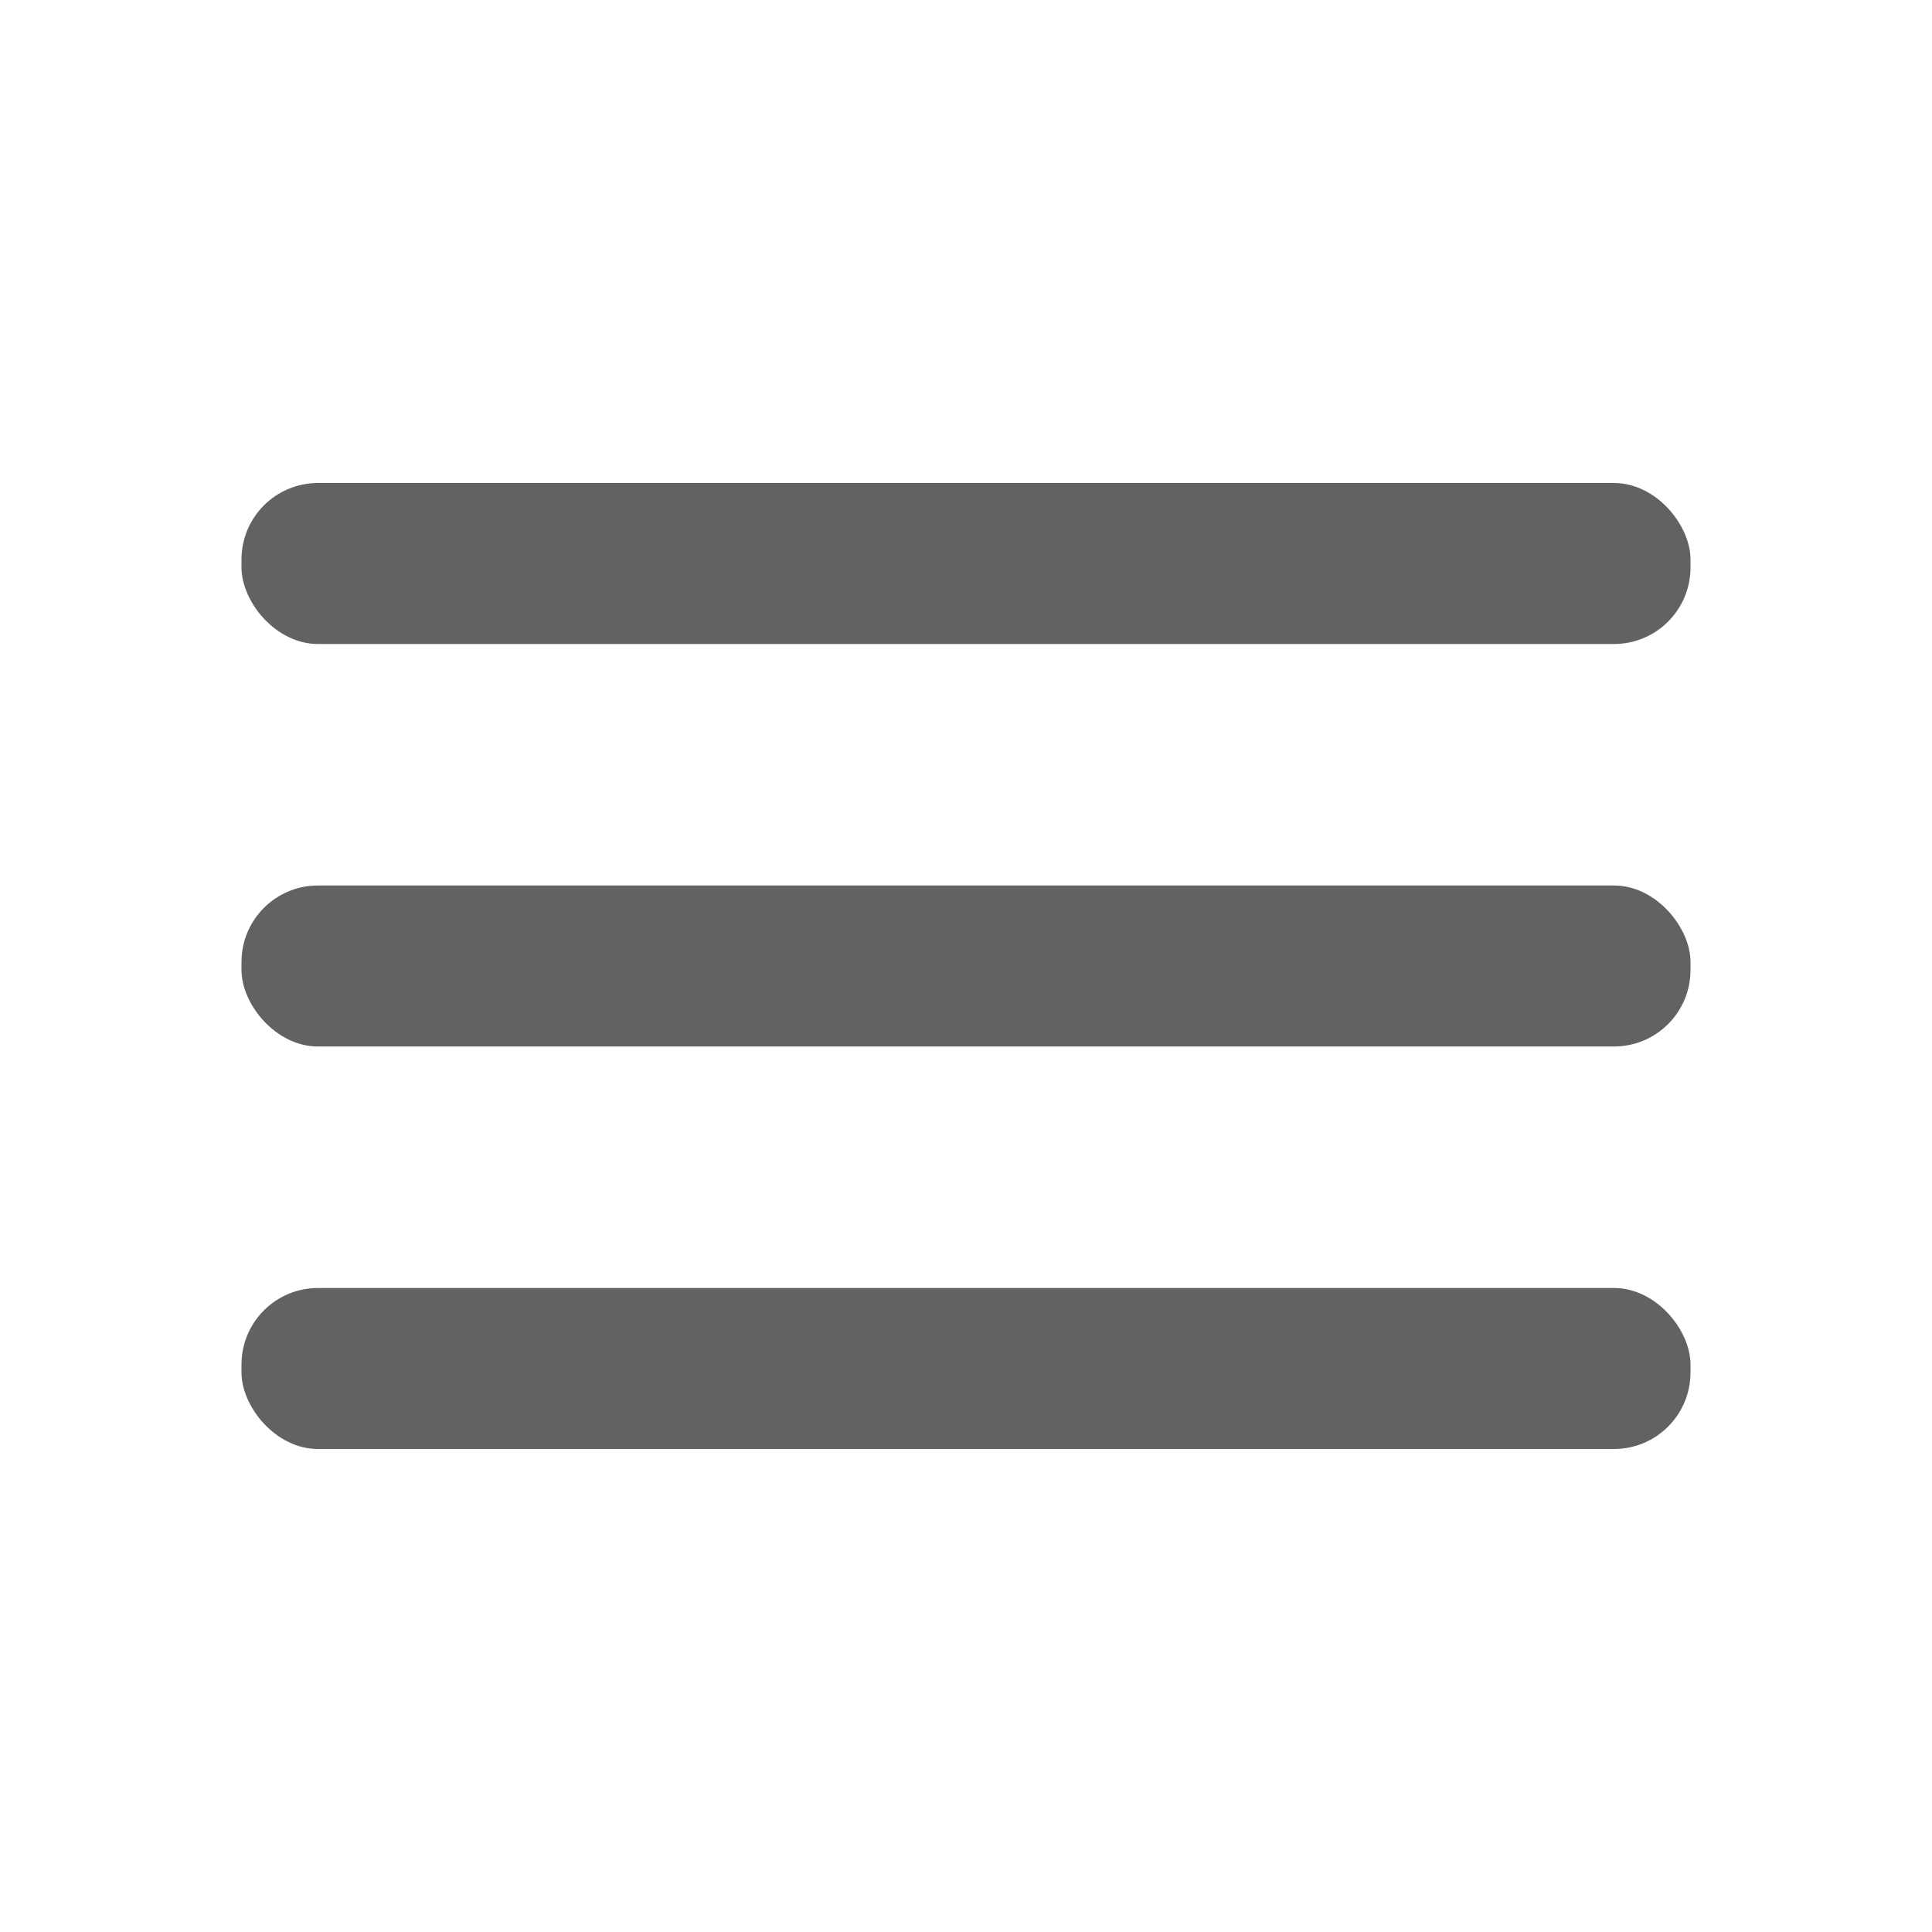 <svg xmlns="http://www.w3.org/2000/svg" xmlns:xlink="http://www.w3.org/1999/xlink" width="24" height="24" preserveAspectRatio="xMidYMid meet" viewBox="0 0 24 24" style="-ms-transform: rotate(360deg); -webkit-transform: rotate(360deg); transform: rotate(360deg);"><g fill="#626262"><rect x="3" y="11" width="18" height="2" rx=".95" ry=".95"/><rect x="3" y="16" width="18" height="2" rx=".95" ry=".95"/><rect x="3" y="6" width="18" height="2" rx=".95" ry=".95"/></g><rect x="0" y="0" width="24" height="24" fill="rgba(0, 0, 0, 0)" /></svg>